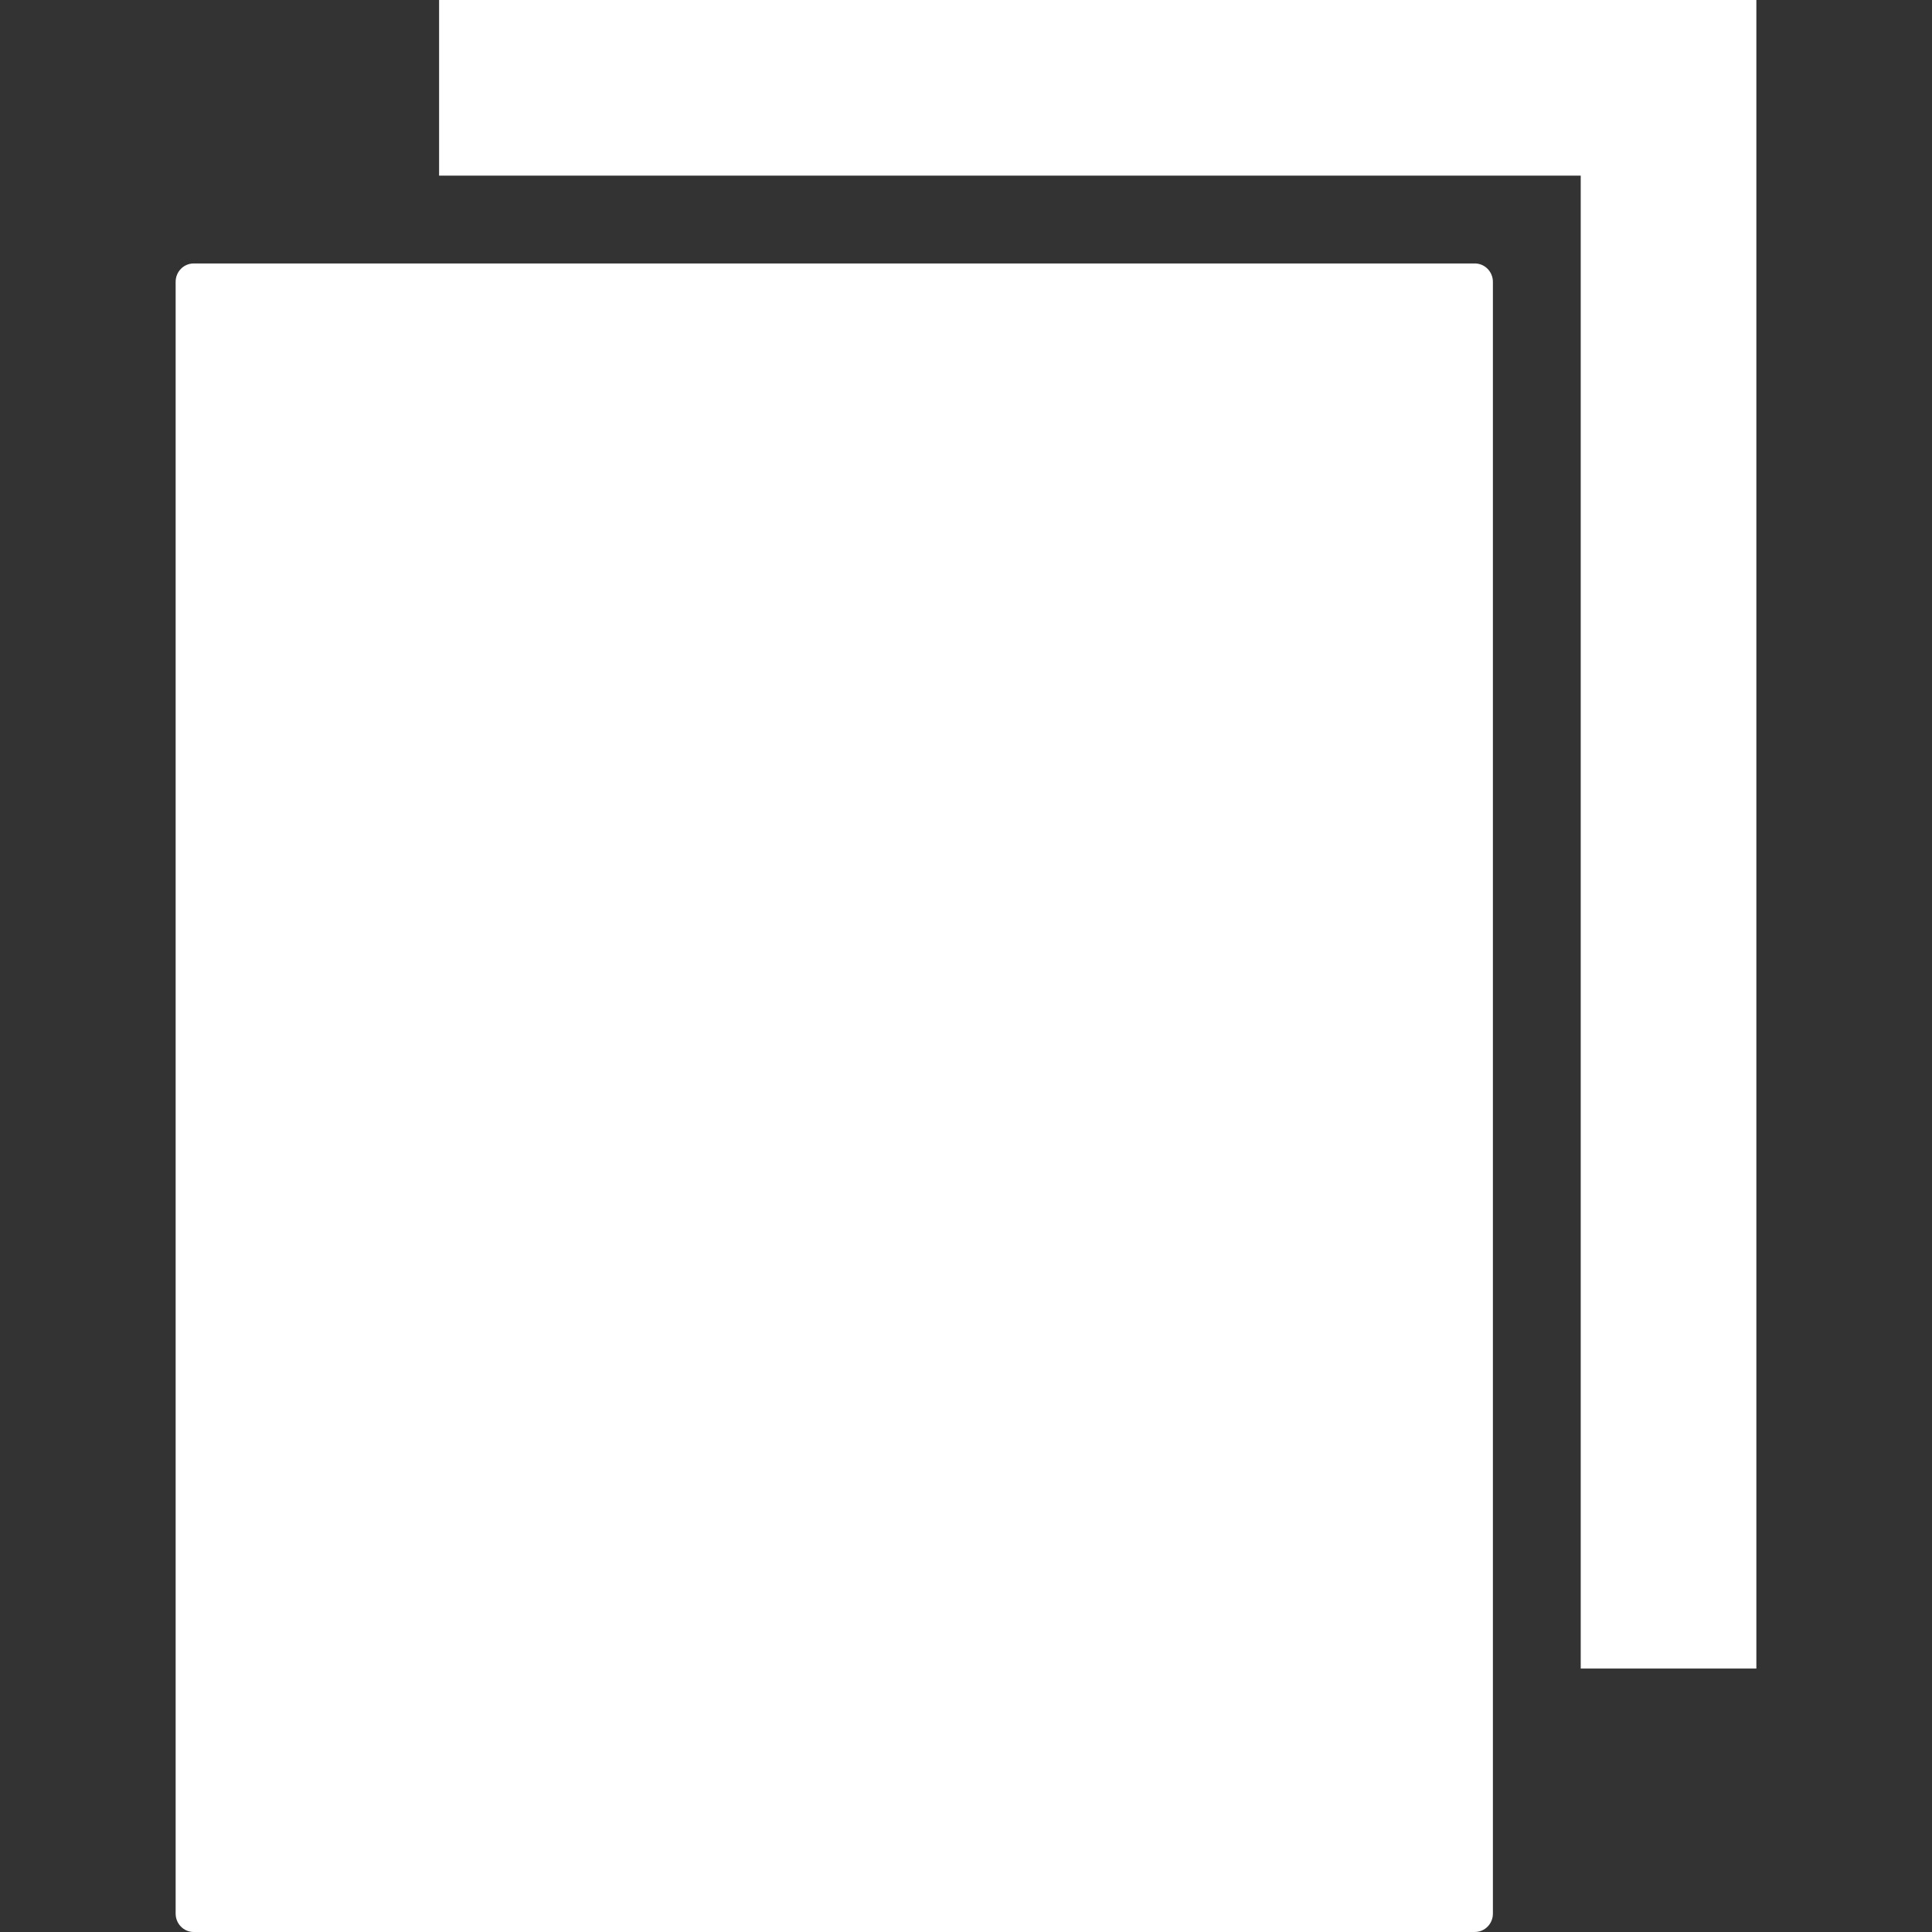 <?xml version="1.0" encoding="utf-8"?>
<svg width="748px" height="748px" viewBox="0 0 748 748" version="1.1" xmlns:xlink="http://www.w3.org/1999/xlink" xmlns="http://www.w3.org/2000/svg">
  <rect x="0" y="0" width="748" height="748" fill="#333333" stroke="none"/>
  <defs>
    <path d="M0 0L748 0L748 748L0 748L0 0Z" id="path_1" />
    <clipPath id="mask_1">
      <use xlink:href="#path_1" />
    </clipPath>
  </defs>
  <g id="copyblackinterfacesymboloftwopapersheets1_79801">
    <path d="M0 0L748 0L748 748L0 748L0 0Z" id="Background" fill="none" fill-rule="evenodd" stroke="none" />
    <g clip-path="url(#mask_1)">
      <g id="Group" transform="translate(68 0)">
        <g id="Group">
          <path d="M0 109.14L0 740.86C0 744.803 3.128 748 7.004 748L502.962 748C506.872 748 510 744.838 510 740.86L510 109.14C510 105.196 506.872 102 502.996 102L7.004 102C3.128 102 0 105.162 0 109.14L0 109.14Z" id="Shape" fill="#FFFFFF" stroke="none" />
          <path d="M612 646L612 0L102 0L102 68L544 68L544 646L612 646Z" id="Polygon" fill="#FFFFFF" fill-rule="evenodd" stroke="none" />
        </g>
      </g>
    </g>
  </g>
</svg>